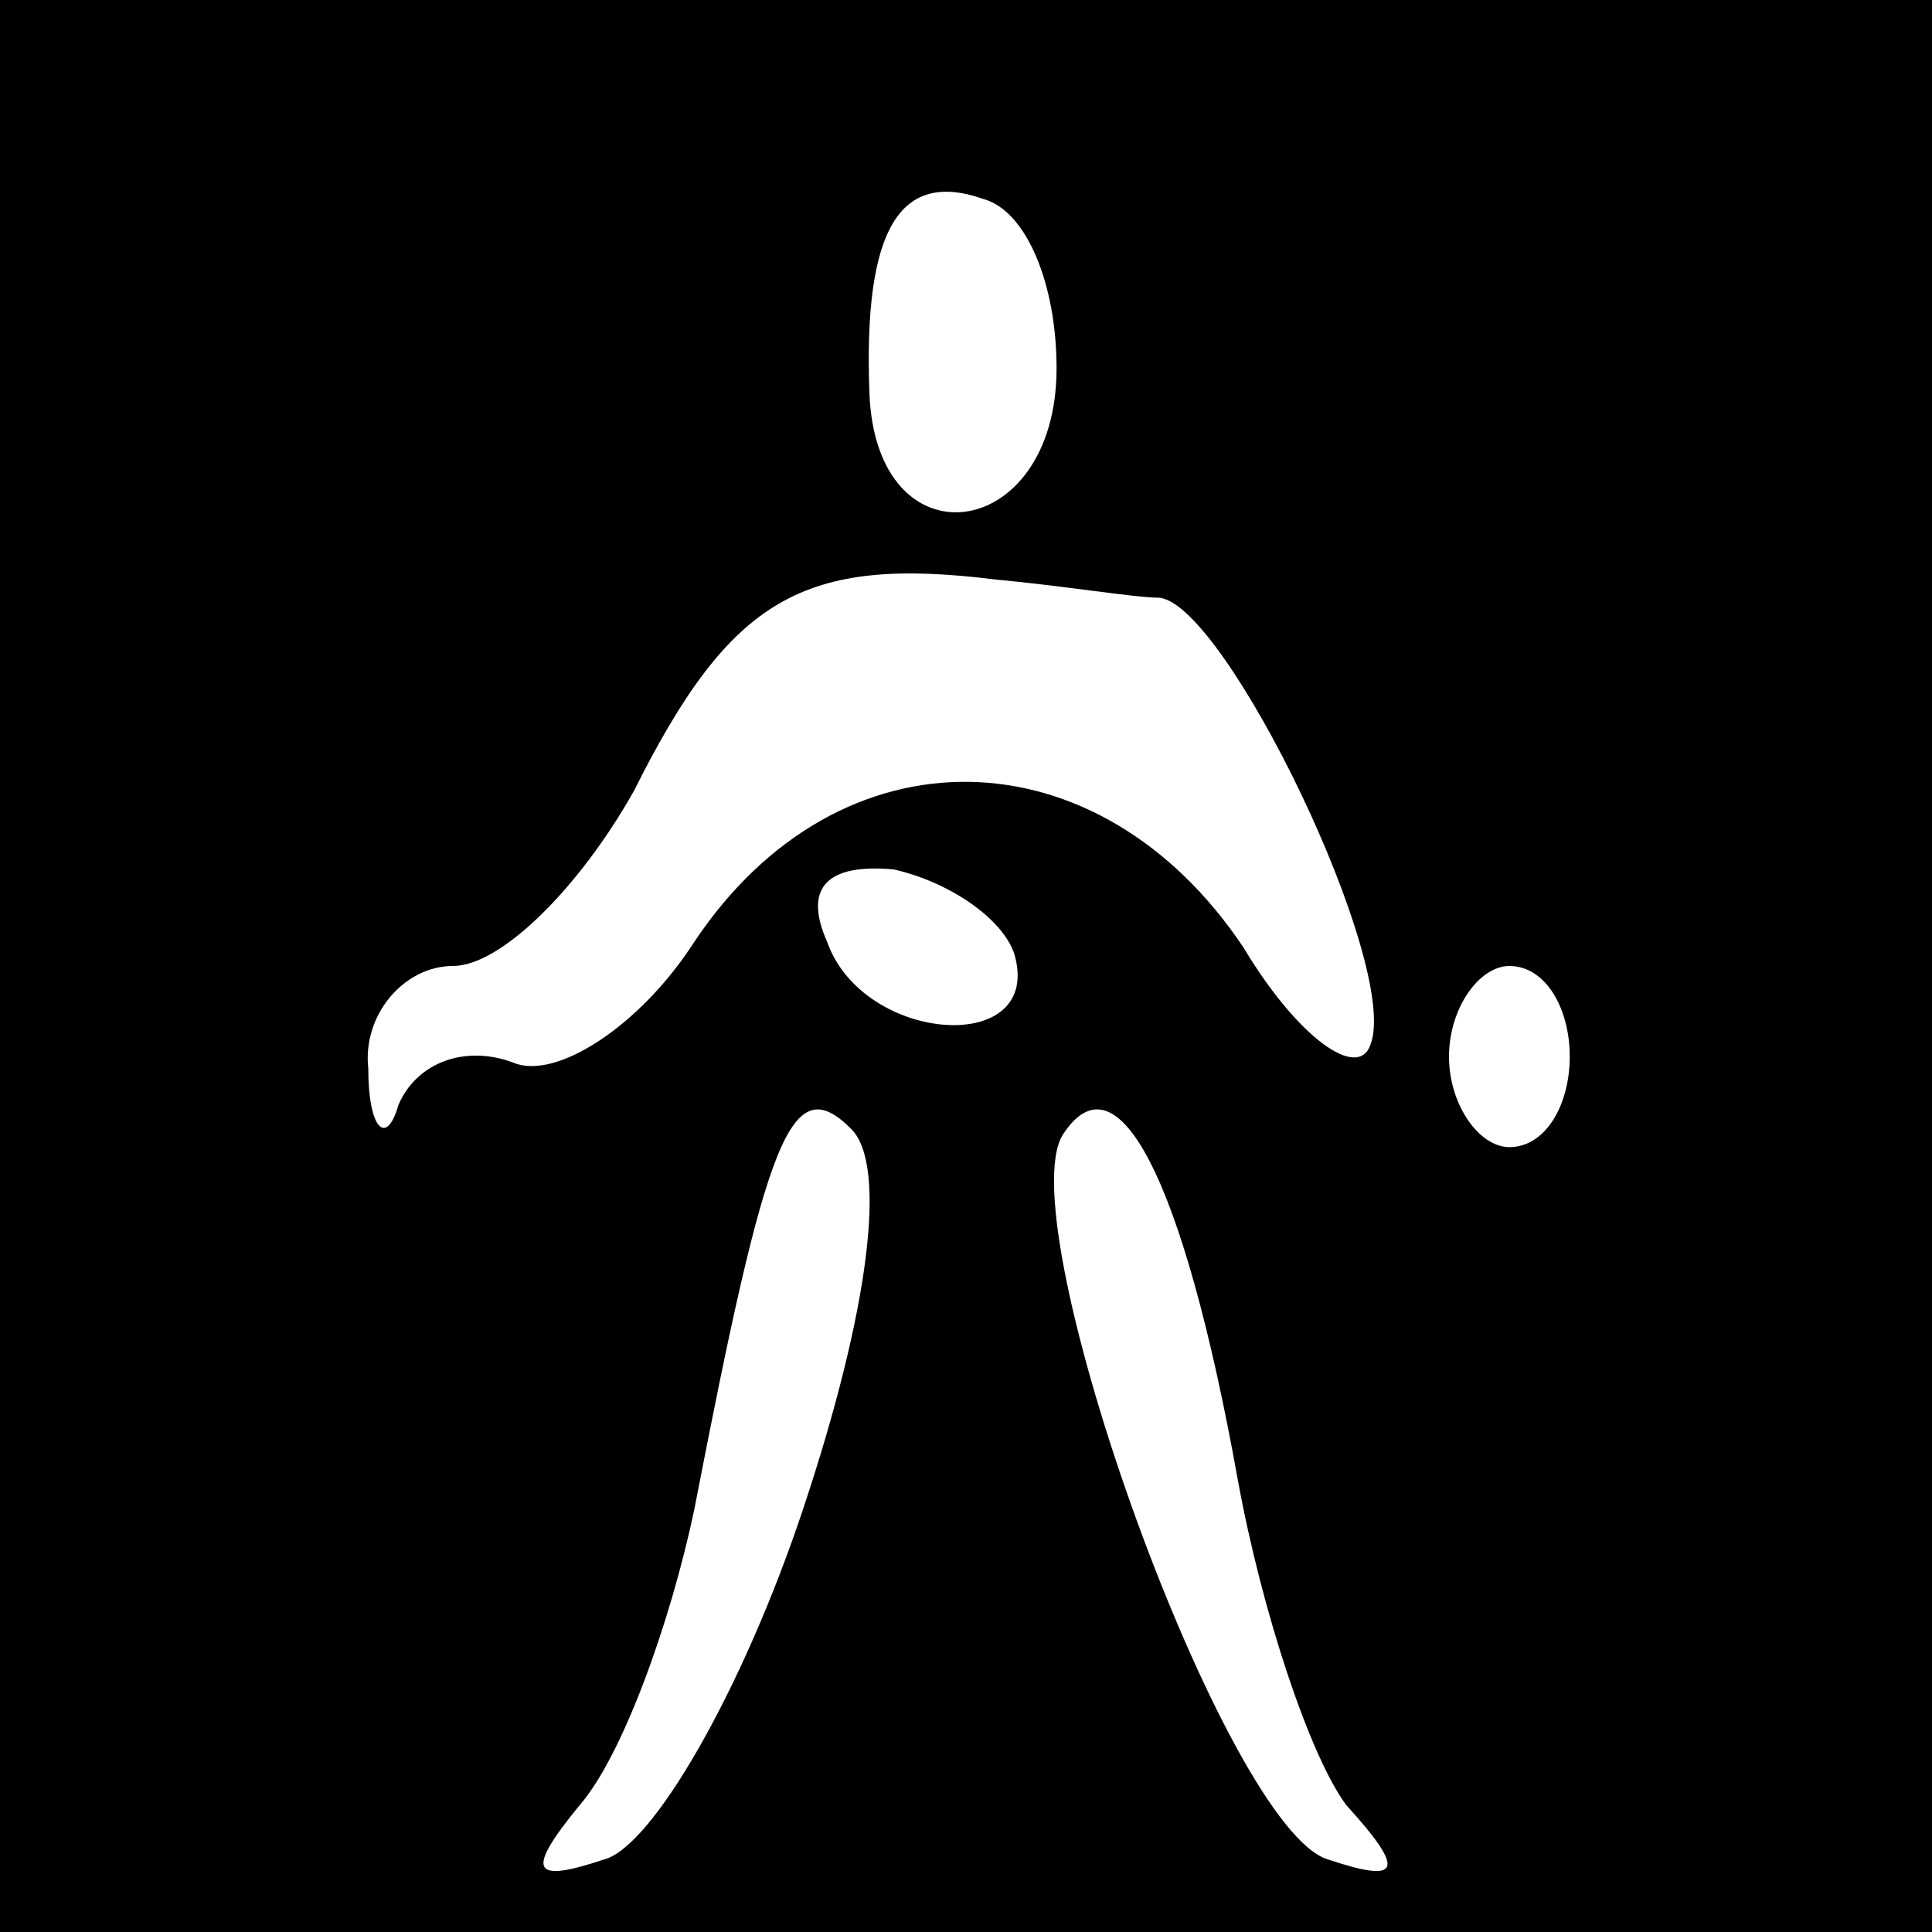 <?xml version="1.0" standalone="no"?>
<!DOCTYPE svg PUBLIC "-//W3C//DTD SVG 20010904//EN"
 "http://www.w3.org/TR/2001/REC-SVG-20010904/DTD/svg10.dtd">
<svg version="1.0" xmlns="http://www.w3.org/2000/svg"
 width="32pt" height="32pt" viewBox="0 0 32 32"
 preserveAspectRatio="xMidYMid meet">
<rect x="0" y="0" width="32" height="32" fill="#808080" stroke="none"/>
<g transform="translate(0,32) scale(0.1,-0.1)"
fill="#000000" stroke="none">
<path fill="#000000" stroke="none" d="M0 160 l0 -160 160 0 160 0 0 160 0
160 -160 0 -160 0 0 -160z"/>
<path fill="#ffffff" stroke="none" d="M175 259 c0 -29 -30 -33 -31 -4 -1 27
5 37 19 32 7 -2 12 -14 12 -28z"/>
<path fill="#ffffff" stroke="none" d="M192 221 c11 -1 40 -61 35 -74 -2 -6
-12 1 -21 16 -24 36 -67 37 -91 1 -9 -14 -23 -23 -30 -20 -8 3 -16 0 -19 -7
-2 -7 -5 -4 -5 6 -1 9 6 17 14 17 8 0 21 13 30 29 16 32 28 39 60 35 11 -1 23
-3 27 -3z"/>
<path fill="#ffffff" stroke="none" d="M168 162 c5 -17 -25 -15 -31 2 -4 9 0
13 11 12 9 -2 18 -8 20 -14z"/>
<path fill="#ffffff" stroke="none" d="M260 145 c0 -8 -4 -15 -10 -15 -5 0
-10 7 -10 15 0 8 5 15 10 15 6 0 10 -7 10 -15z"/>
<path fill="#ffffff" stroke="none" d="M133 70 c-10 -30 -25 -56 -33 -58 -12
-4 -13 -2 -4 9 7 8 15 30 19 49 12 62 16 73 26 63 6 -6 3 -30 -8 -63z"/>
<path fill="#ffffff" stroke="none" d="M205 75 c4 -22 12 -46 18 -54 10 -11 9
-13 -3 -9 -17 5 -53 105 -44 120 9 14 20 -7 29 -57z"/>
</g>
</svg>
